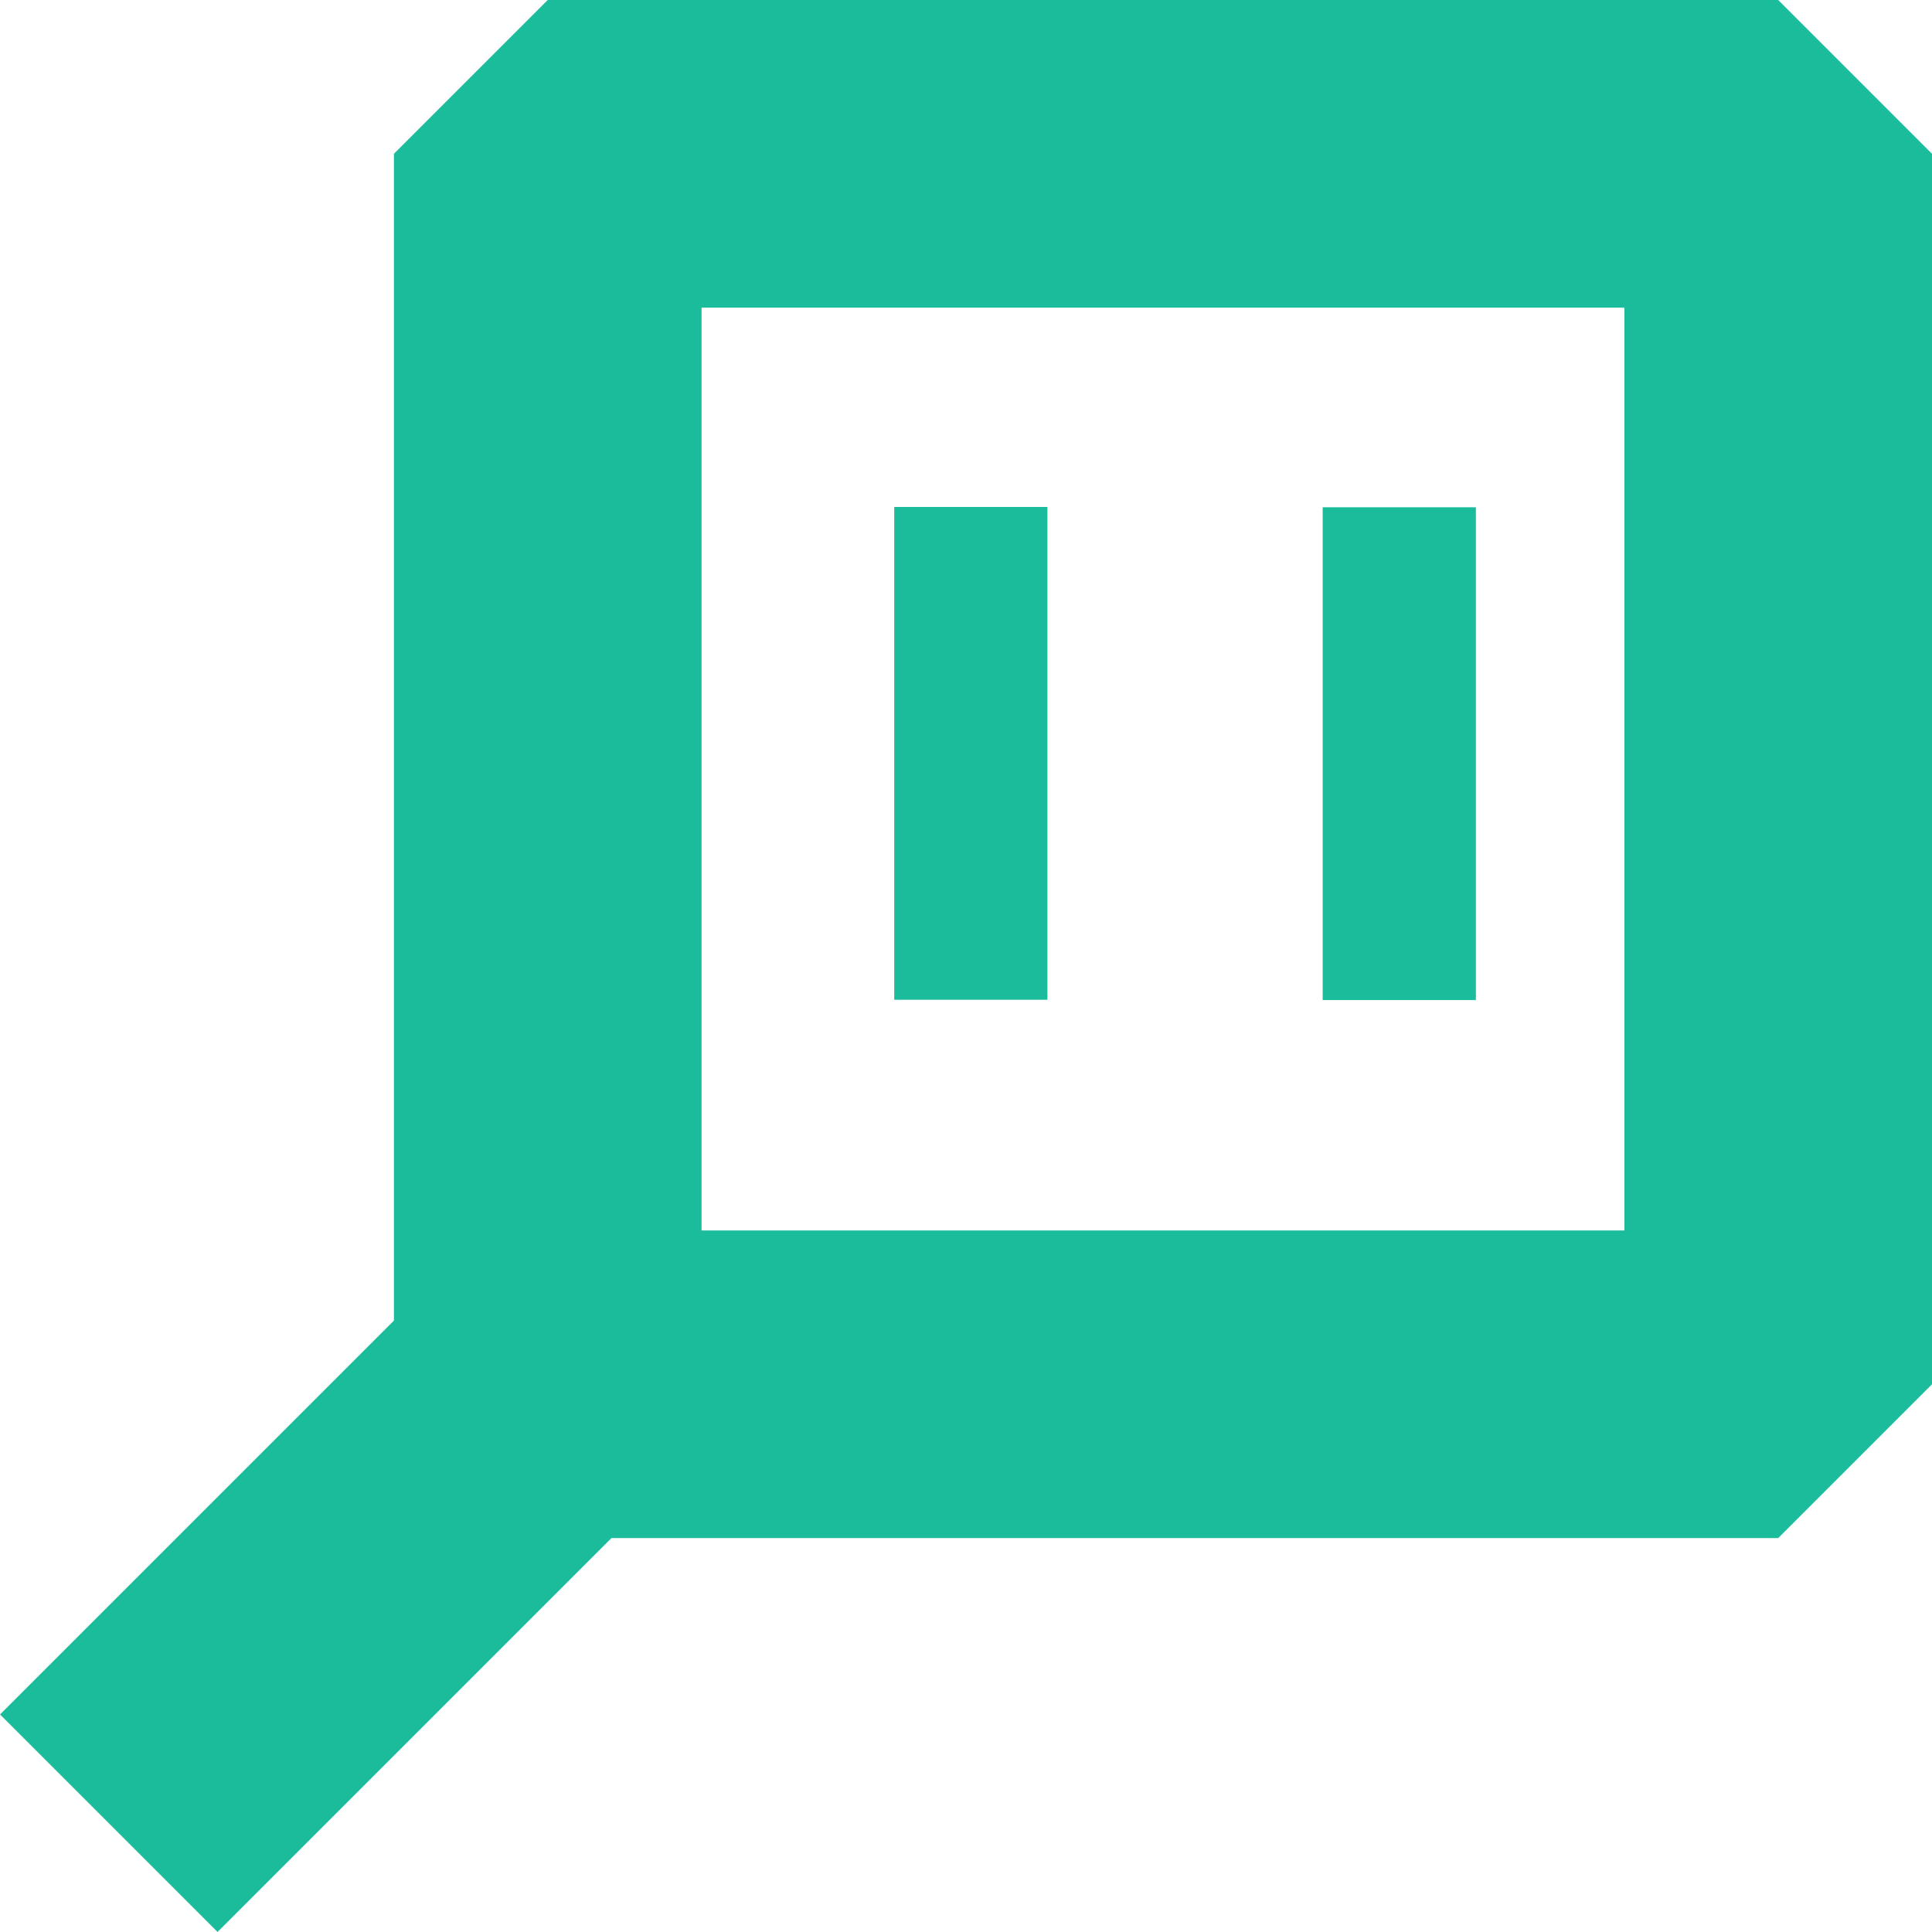 <?xml version="1.0" encoding="UTF-8" standalone="no"?>
<!-- Created with Inkscape (http://www.inkscape.org/) -->

<svg
   width="31.403mm"
   height="31.403mm"
   viewBox="0 0 31.403 31.403"
   version="1.1"
   id="svg1"
   inkscape:version="1.3.2 (091e20e, 2023-11-25, custom)"
   sodipodi:docname="w_logo.svg"
   xmlns:inkscape="http://www.inkscape.org/namespaces/inkscape"
   xmlns:sodipodi="http://sodipodi.sourceforge.net/DTD/sodipodi-0.dtd"
   xmlns="http://www.w3.org/2000/svg"
   xmlns:svg="http://www.w3.org/2000/svg">
  <sodipodi:namedview
     id="namedview1"
     pagecolor="#ffffff"
     bordercolor="#000000"
     borderopacity="0.25"
     inkscape:showpageshadow="2"
     inkscape:pageopacity="0.0"
     inkscape:pagecheckerboard="0"
     inkscape:deskcolor="#d1d1d1"
     inkscape:document-units="mm"
     inkscape:zoom="2.8970539"
     inkscape:cx="60.751373"
     inkscape:cy="47.46201"
     inkscape:window-width="1920"
     inkscape:window-height="1009"
     inkscape:window-x="1912"
     inkscape:window-y="363"
     inkscape:window-maximized="1"
     inkscape:current-layer="g36" />
  <defs
     id="defs1" />
  <g
     inkscape:label="Layer 1"
     inkscape:groupmode="layer"
     id="layer1"
     transform="translate(-129.381,-157.427)">
    <g
       id="g36"
       transform="translate(108.284,-0.073)">
      <path
         style="fill:none;fill-opacity:1;stroke:#1abc9c;stroke-width:5;stroke-linecap:square;stroke-linejoin:bevel;stroke-miterlimit:0;stroke-dasharray:none;stroke-opacity:1"
         d="m 30,180 v -20 h 20 v 20 H 30 l -5.367,5.367"
         id="path34"
         sodipodi:nodetypes="ccccc" />
      <path
         style="fill:none;fill-opacity:1;stroke:#1abc9c;stroke-width:2.49;stroke-linecap:square;stroke-linejoin:bevel;stroke-miterlimit:0;stroke-dasharray:none;stroke-opacity:1"
         d="m 36.877,166.985 v 5.52"
         id="path35" />
      <path
         style="fill:none;fill-opacity:1;stroke:#1abc9c;stroke-width:2.49;stroke-linecap:square;stroke-linejoin:bevel;stroke-miterlimit:0;stroke-dasharray:none;stroke-opacity:1"
         d="m 43.841,166.99 v 5.52"
         id="path35-5" />
    </g>
  </g>
</svg>
